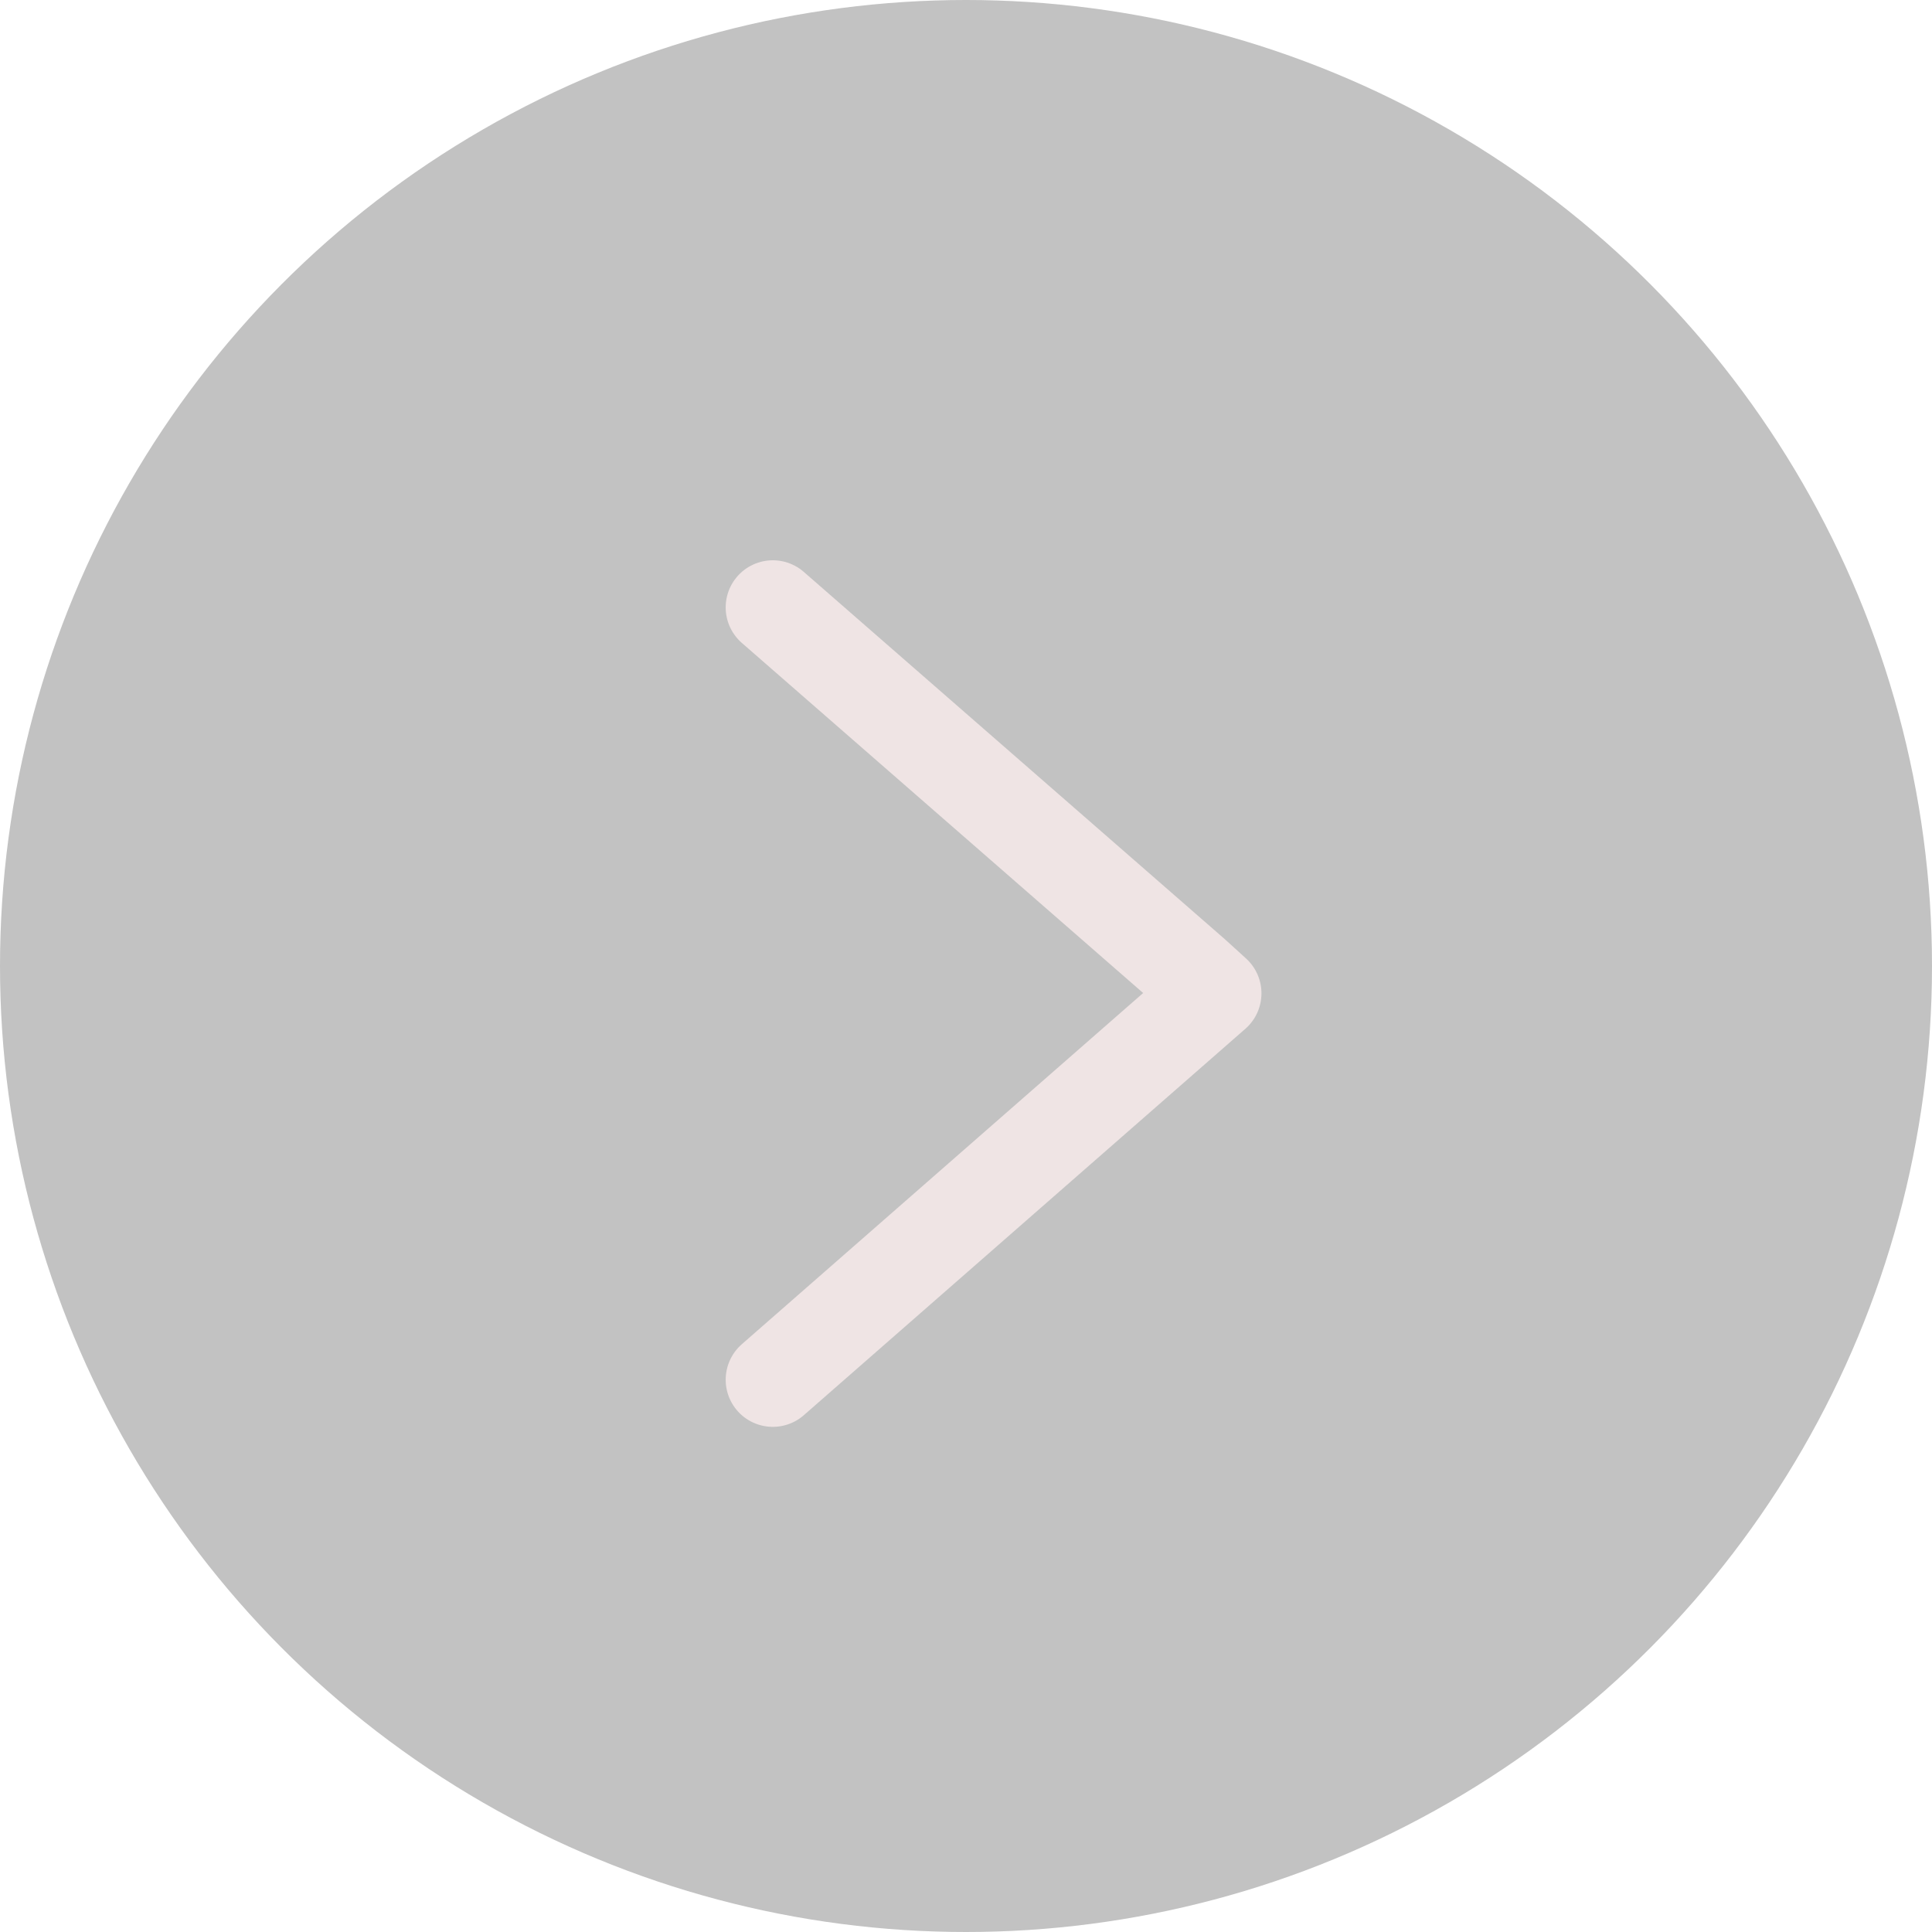 <svg width="41" height="41" fill="none" xmlns="http://www.w3.org/2000/svg"><circle cx="20.5" cy="20.5" r="20.5" fill="#000" fill-opacity=".24"/><path d="M16.4 12.89l8.93 7.79.44.4-9.37 8.2" stroke="#EFE4E4" stroke-width="2" stroke-linecap="round" stroke-linejoin="round"/></svg>